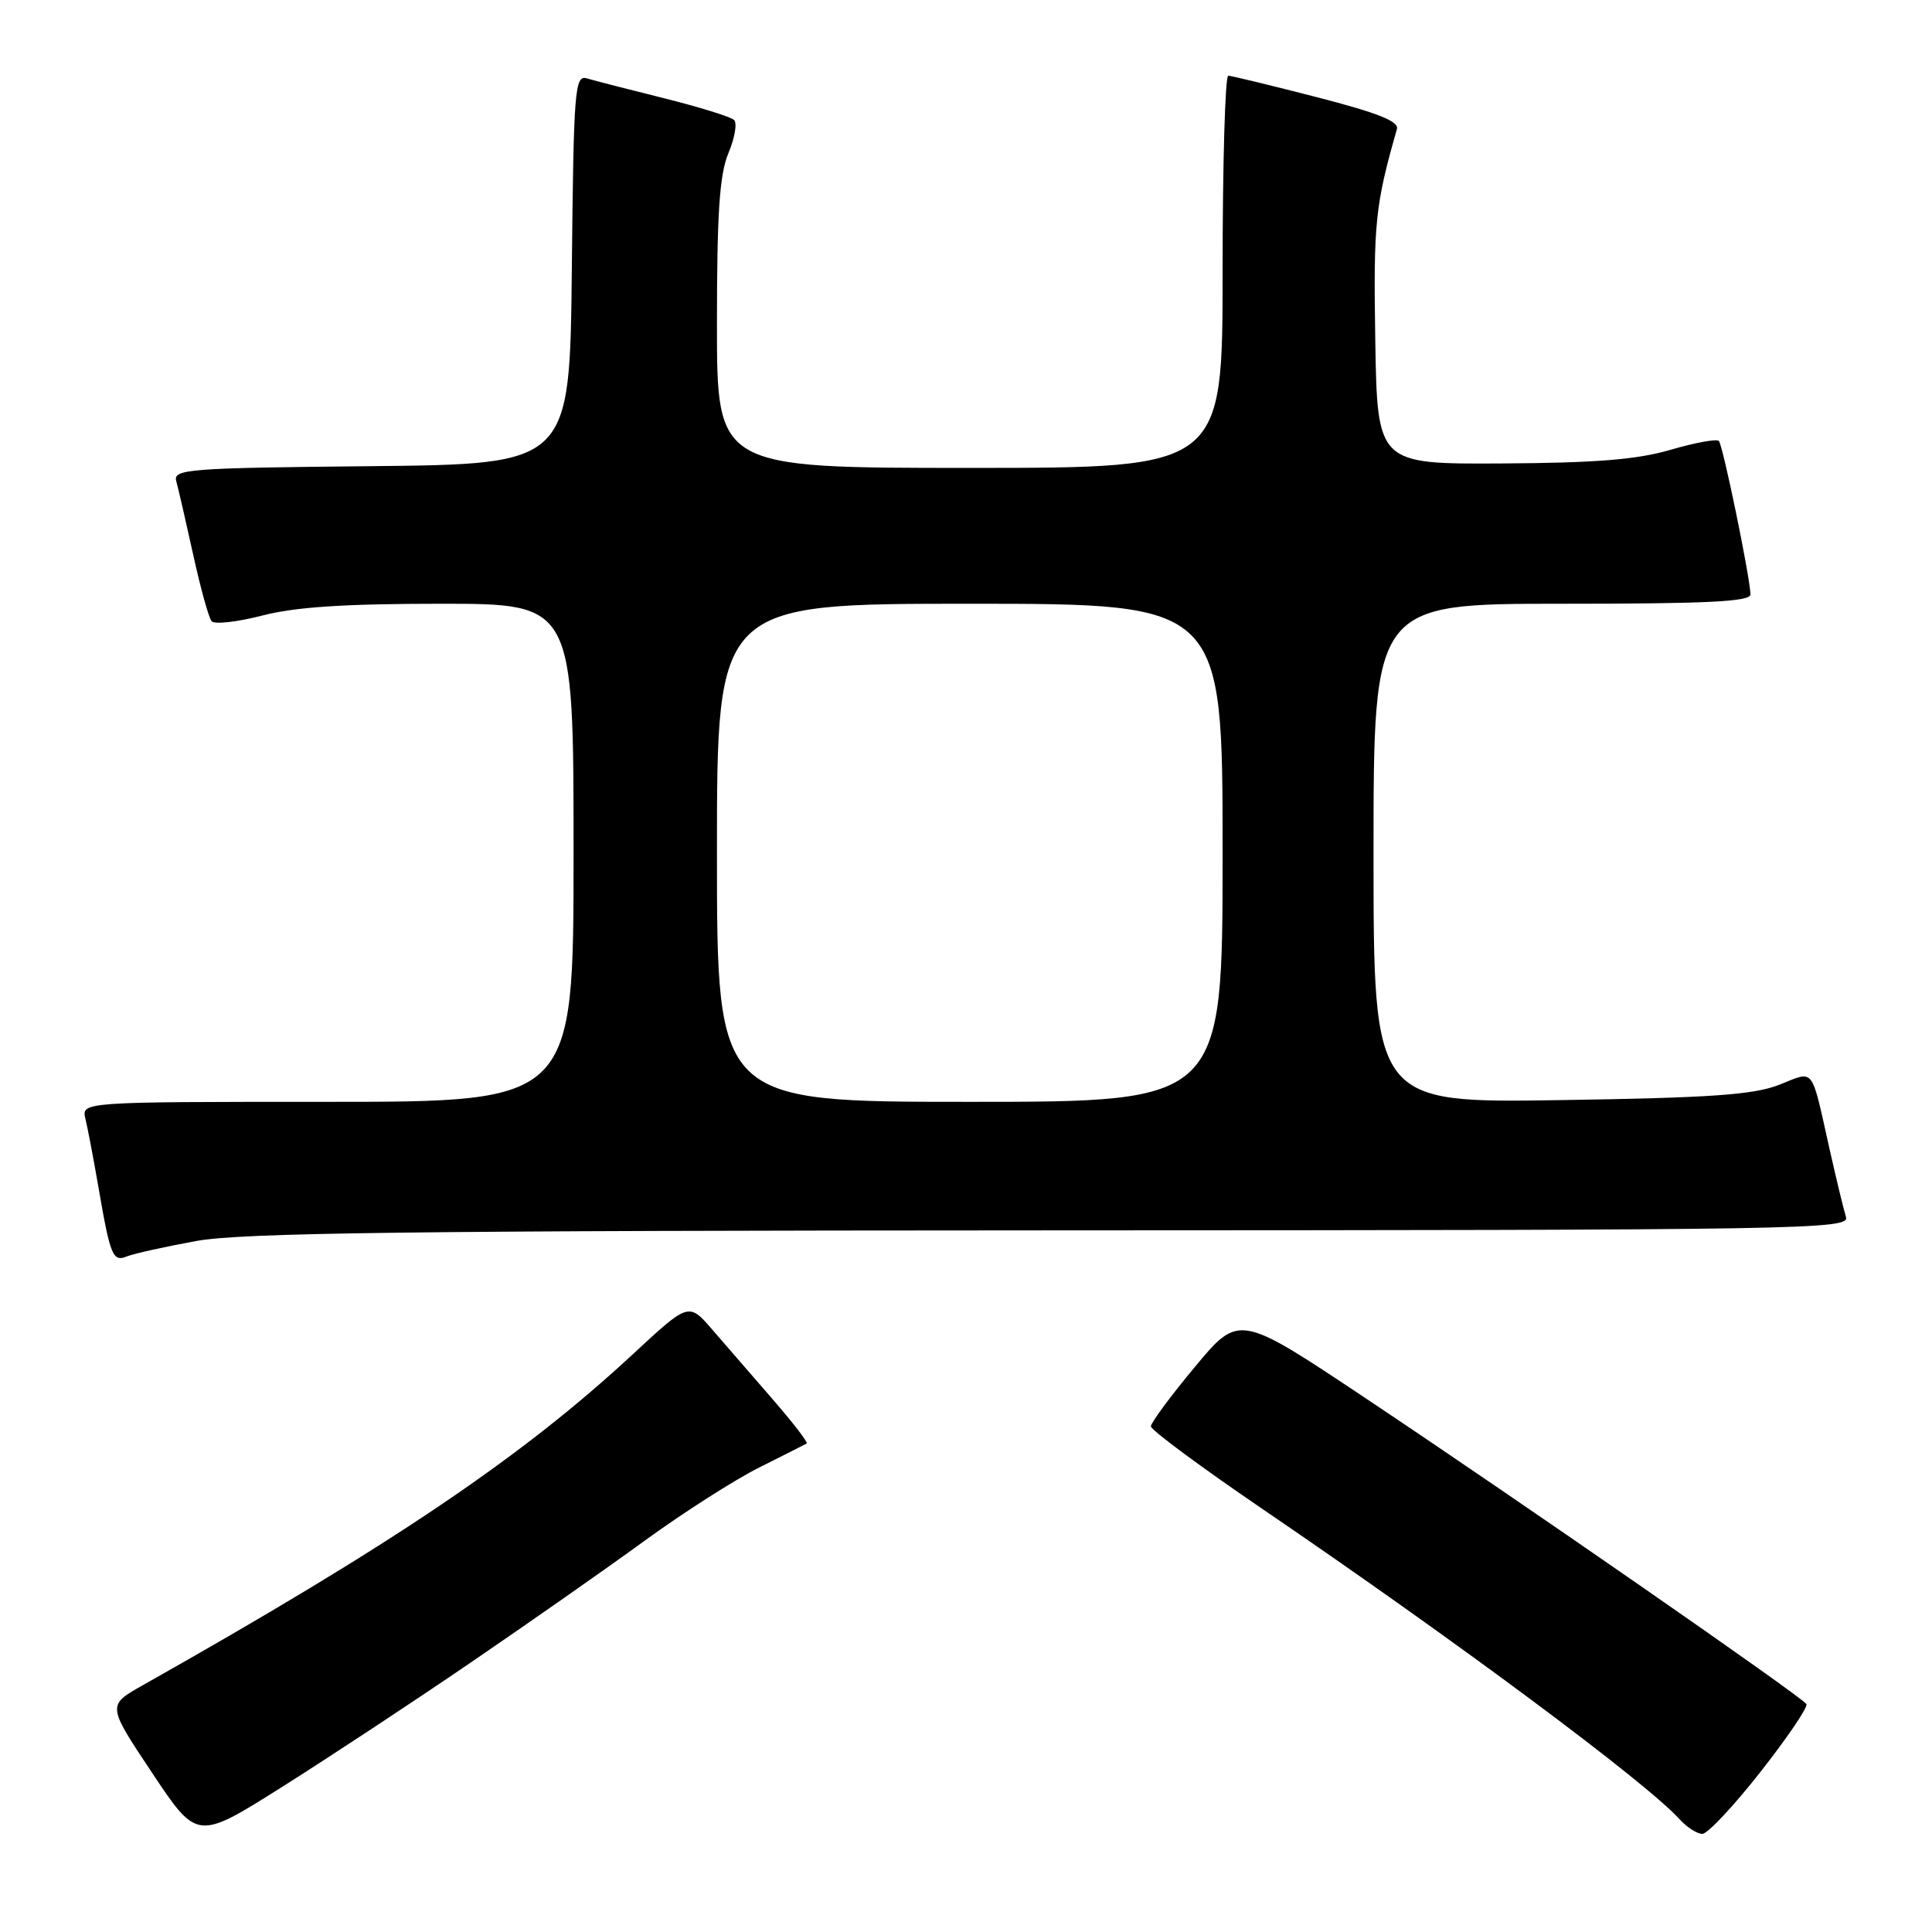 <?xml version="1.0" encoding="UTF-8" standalone="no"?>
<!DOCTYPE svg PUBLIC "-//W3C//DTD SVG 1.1//EN" "http://www.w3.org/Graphics/SVG/1.1/DTD/svg11.dtd" >
<svg xmlns="http://www.w3.org/2000/svg" xmlns:xlink="http://www.w3.org/1999/xlink" version="1.1" viewBox="0 0 256 256">
 <g >
 <path fill="currentColor"
d=" M 62.41 220.27 C 70.06 215.05 80.46 207.77 85.52 204.08 C 90.59 200.40 97.38 196.06 100.62 194.44 C 103.85 192.82 106.68 191.40 106.89 191.27 C 107.11 191.15 105.08 188.52 102.39 185.42 C 99.70 182.33 96.10 178.17 94.38 176.18 C 91.26 172.57 91.26 172.57 83.88 179.42 C 69.15 193.08 52.11 204.59 18.85 223.34 C 14.20 225.97 14.20 225.97 20.16 234.92 C 26.12 243.87 26.12 243.87 37.31 236.82 C 43.46 232.94 54.76 225.50 62.41 220.27 Z  M 233.30 234.75 C 236.86 230.21 239.59 226.19 239.36 225.80 C 238.80 224.86 201.41 198.92 180.84 185.20 C 164.18 174.09 164.18 174.09 158.34 181.11 C 155.13 184.96 152.50 188.52 152.50 189.00 C 152.50 189.49 159.25 194.48 167.49 200.09 C 193.01 217.48 218.11 236.15 222.54 241.05 C 223.51 242.12 224.88 243.00 225.57 243.00 C 226.26 243.00 229.74 239.29 233.30 234.75 Z  M 26.00 164.44 C 32.03 163.34 54.24 163.06 139.32 163.03 C 239.63 163.00 245.11 162.91 244.60 161.25 C 244.30 160.29 243.35 156.35 242.48 152.50 C 239.91 141.05 240.54 141.87 235.70 143.76 C 232.33 145.07 226.61 145.47 206.75 145.77 C 182.00 146.15 182.00 146.15 182.00 113.08 C 182.00 80.00 182.00 80.00 207.00 80.00 C 226.36 80.00 231.99 79.72 231.95 78.75 C 231.84 76.20 228.28 58.95 227.76 58.43 C 227.46 58.13 224.58 58.66 221.36 59.60 C 216.94 60.90 211.45 61.34 199.00 61.41 C 182.50 61.50 182.50 61.50 182.23 45.00 C 181.98 29.49 182.22 27.19 185.10 17.10 C 185.39 16.08 182.57 14.96 174.50 12.88 C 168.45 11.32 163.16 10.04 162.75 10.03 C 162.34 10.01 162.00 21.70 162.00 36.00 C 162.00 62.00 162.00 62.00 128.50 62.00 C 95.00 62.00 95.00 62.00 95.00 42.97 C 95.00 28.19 95.34 23.12 96.52 20.29 C 97.36 18.29 97.70 16.31 97.27 15.90 C 96.85 15.48 92.67 14.19 88.00 13.02 C 83.33 11.86 78.72 10.67 77.77 10.39 C 76.16 9.91 76.01 11.74 75.77 35.69 C 75.50 61.50 75.50 61.50 49.19 61.77 C 24.78 62.01 22.91 62.16 23.36 63.77 C 23.62 64.72 24.63 69.10 25.60 73.50 C 26.56 77.90 27.66 81.87 28.04 82.31 C 28.42 82.76 31.44 82.42 34.76 81.56 C 39.12 80.43 45.67 80.00 58.39 80.00 C 76.00 80.00 76.00 80.00 76.00 113.00 C 76.00 146.00 76.00 146.00 43.39 146.00 C 10.78 146.00 10.78 146.00 11.32 148.25 C 11.62 149.49 12.37 153.43 12.99 157.00 C 14.62 166.48 14.93 167.25 16.84 166.47 C 17.75 166.11 21.88 165.19 26.00 164.44 Z  M 95.00 113.00 C 95.00 80.00 95.00 80.00 128.50 80.00 C 162.00 80.00 162.00 80.00 162.00 113.00 C 162.00 146.00 162.00 146.00 128.50 146.00 C 95.00 146.00 95.00 146.00 95.00 113.00 Z "/>
</g>
</svg>